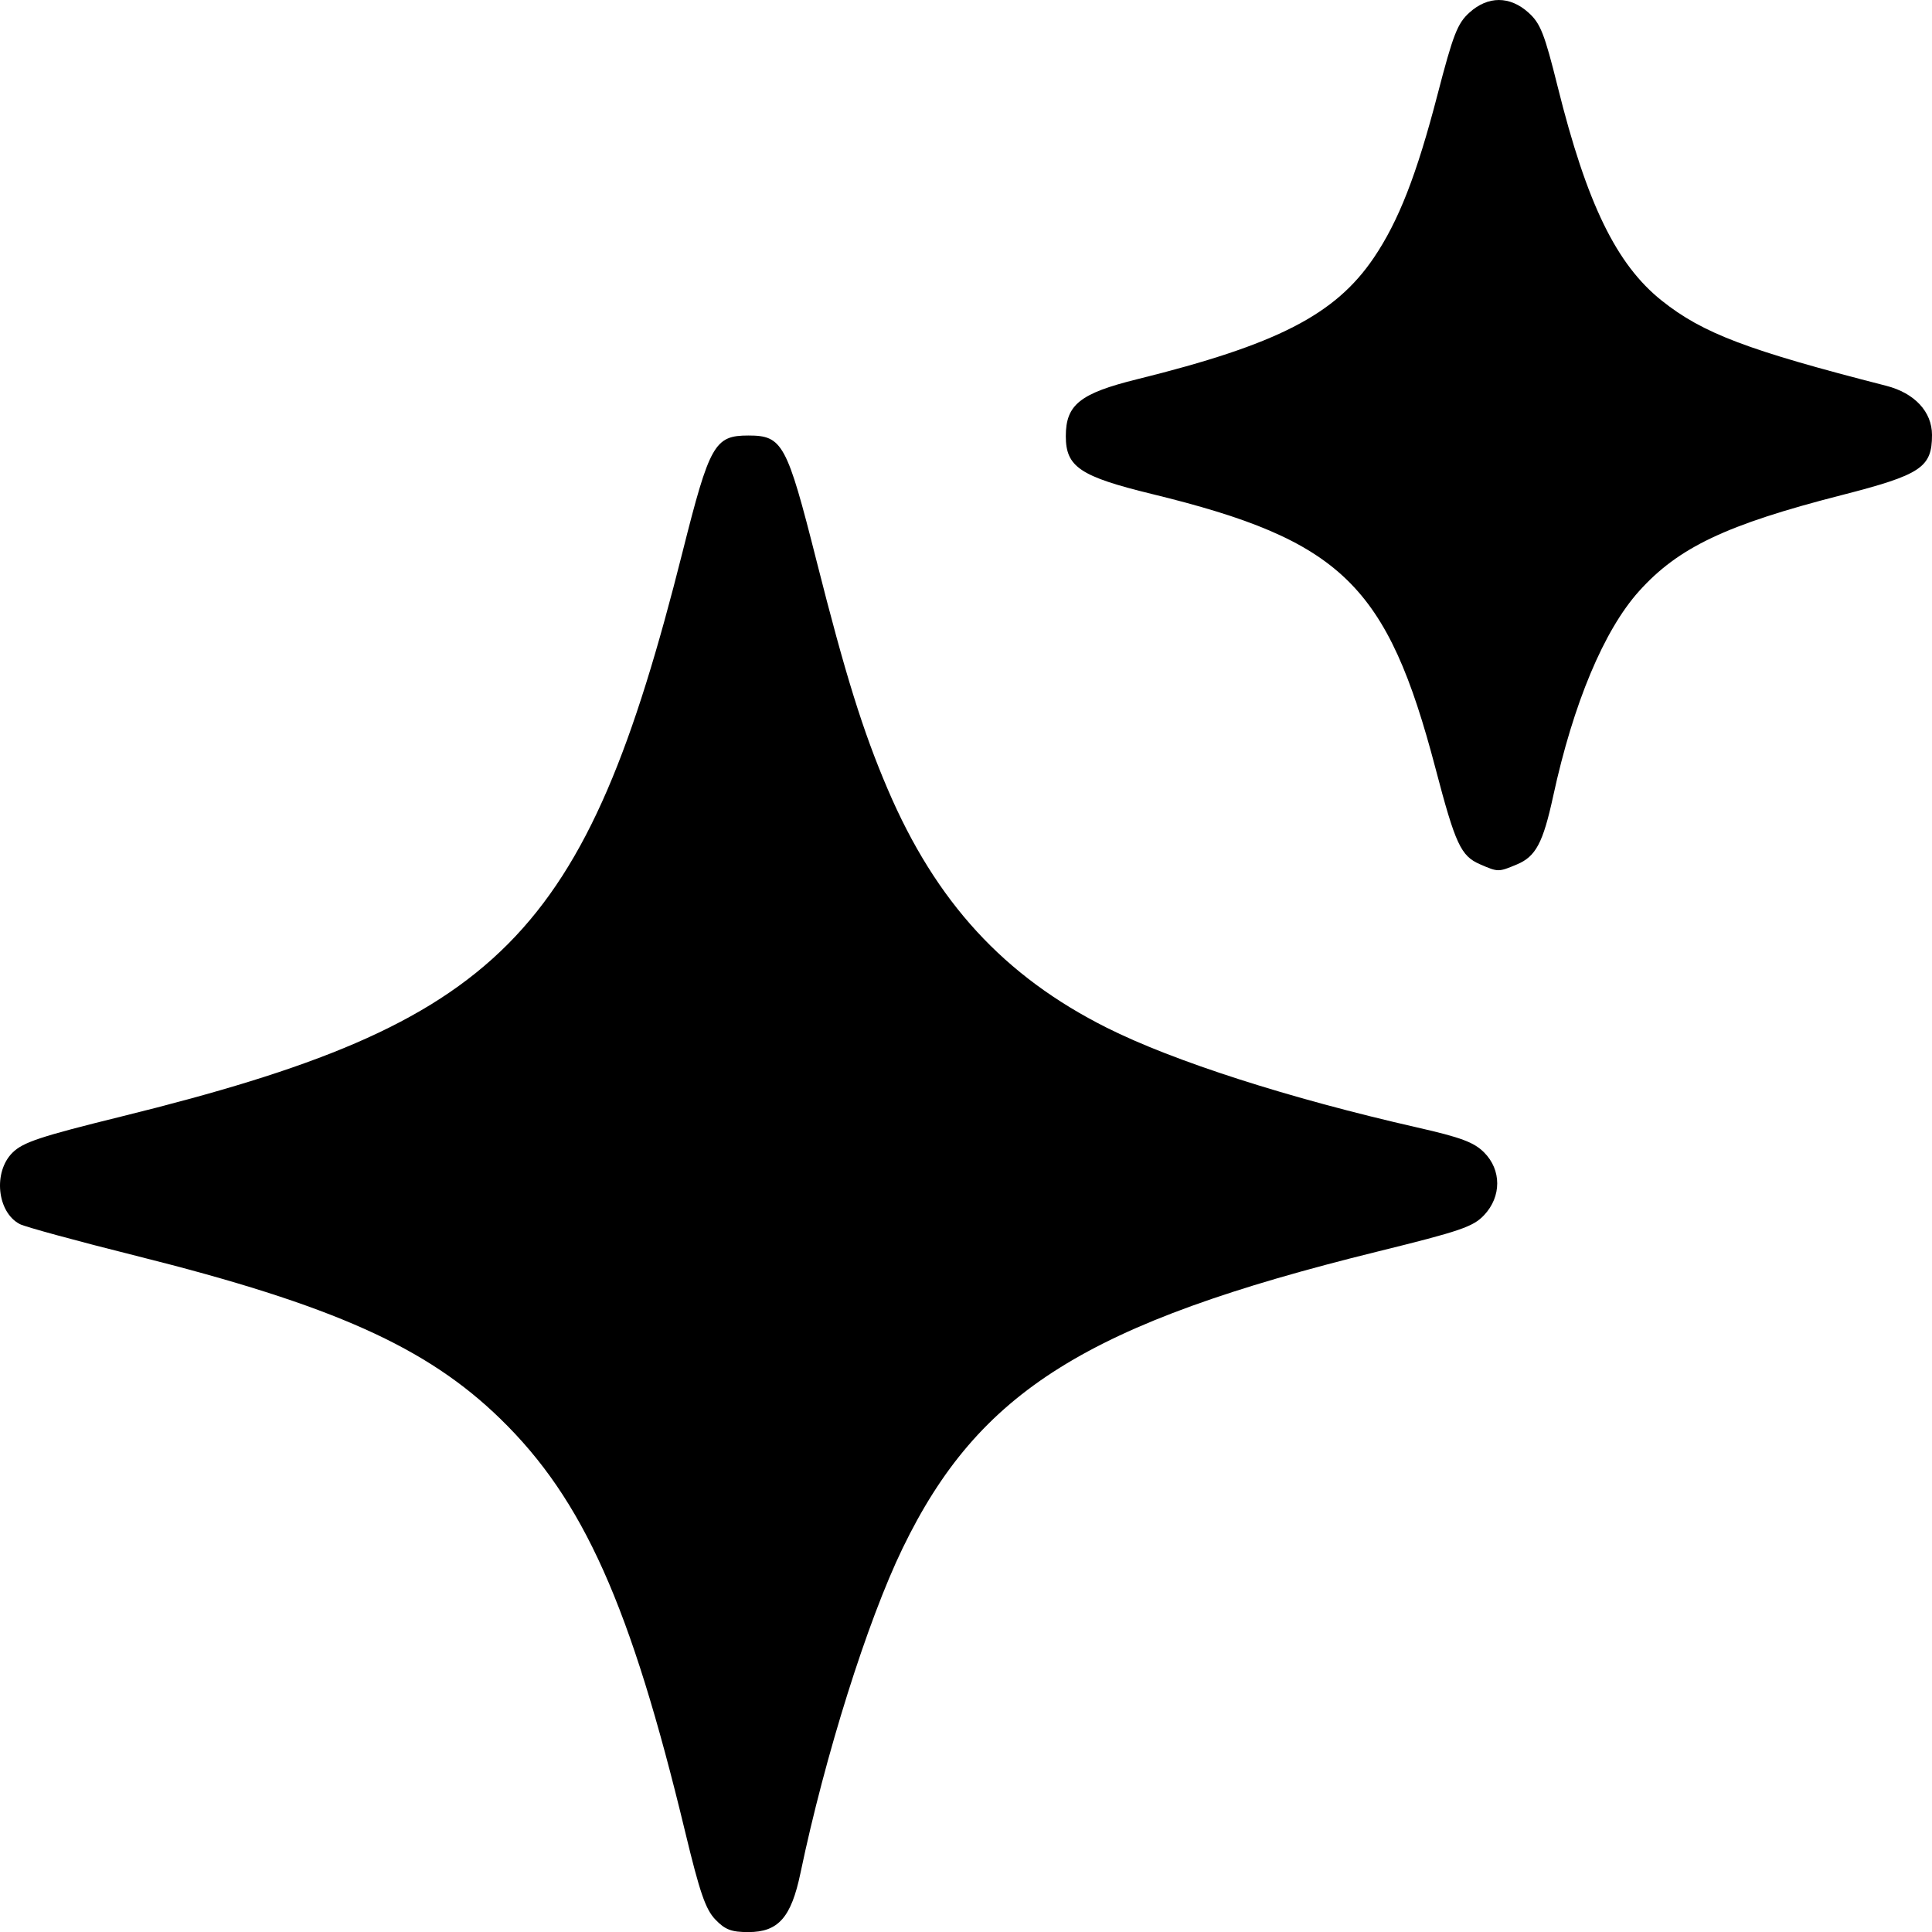 <svg xmlns="http://www.w3.org/2000/svg" xml:space="preserve" width="849.179" height="849.212" viewBox="0 0 224.679 224.687"><path d="M106.146 246.218c-1.134-1.183-1.806-3.135-3.496-10.152-6.356-26.395-11.842-38.663-21.491-48.061-8.58-8.356-19.487-13.239-42.368-18.966-6.817-1.706-12.902-3.365-13.523-3.687-2.65-1.375-3.129-6.06-.849-8.314 1.22-1.207 3.22-1.87 12.629-4.193 44.233-10.915 53.972-20.71 65.29-65.666 3.15-12.517 3.727-13.536 7.651-13.536 3.97 0 4.474.925 7.914 14.52 3.38 13.358 5.406 19.86 8.294 26.617 5.608 13.12 13.52 21.733 25.47 27.731 7.762 3.895 21.184 8.208 36.102 11.6 5.099 1.16 6.598 1.72 7.779 2.9 2.035 2.034 2.04 5.13.011 7.288-1.28 1.361-2.738 1.86-12.402 4.244-33.765 8.33-46.362 16.199-55.227 34.5-4.107 8.481-9.037 24.156-11.88 37.775-1.079 5.168-2.577 6.866-6.06 6.866-1.98 0-2.705-.277-3.844-1.466m88.92-122.717c-2.215-.964-2.85-2.328-5.149-11.086-5.63-21.443-10.945-26.593-32.99-31.97-8.363-2.041-10.02-3.152-10.02-6.721 0-3.666 1.644-4.98 8.297-6.627 16.27-4.029 23.034-7.5 27.517-14.119 2.882-4.254 4.986-9.64 7.408-18.96 1.82-7.008 2.323-8.301 3.71-9.555 2.164-1.956 4.703-1.956 6.875 0 1.39 1.25 1.858 2.44 3.398 8.626 3.384 13.597 6.825 20.667 12.107 24.874 4.766 3.796 9.958 5.765 26.098 9.896 3.296.844 5.323 3.02 5.323 5.714 0 3.794-1.258 4.63-10.568 7.016-13.348 3.421-18.93 6.07-23.5 11.154-4.08 4.537-7.643 13.04-9.984 23.828-1.183 5.45-2.025 7.034-4.223 7.952-2.154.9-2.179.9-4.299-.022" style="fill:#000" transform="translate(-22.961 -22.996)"/></svg>
